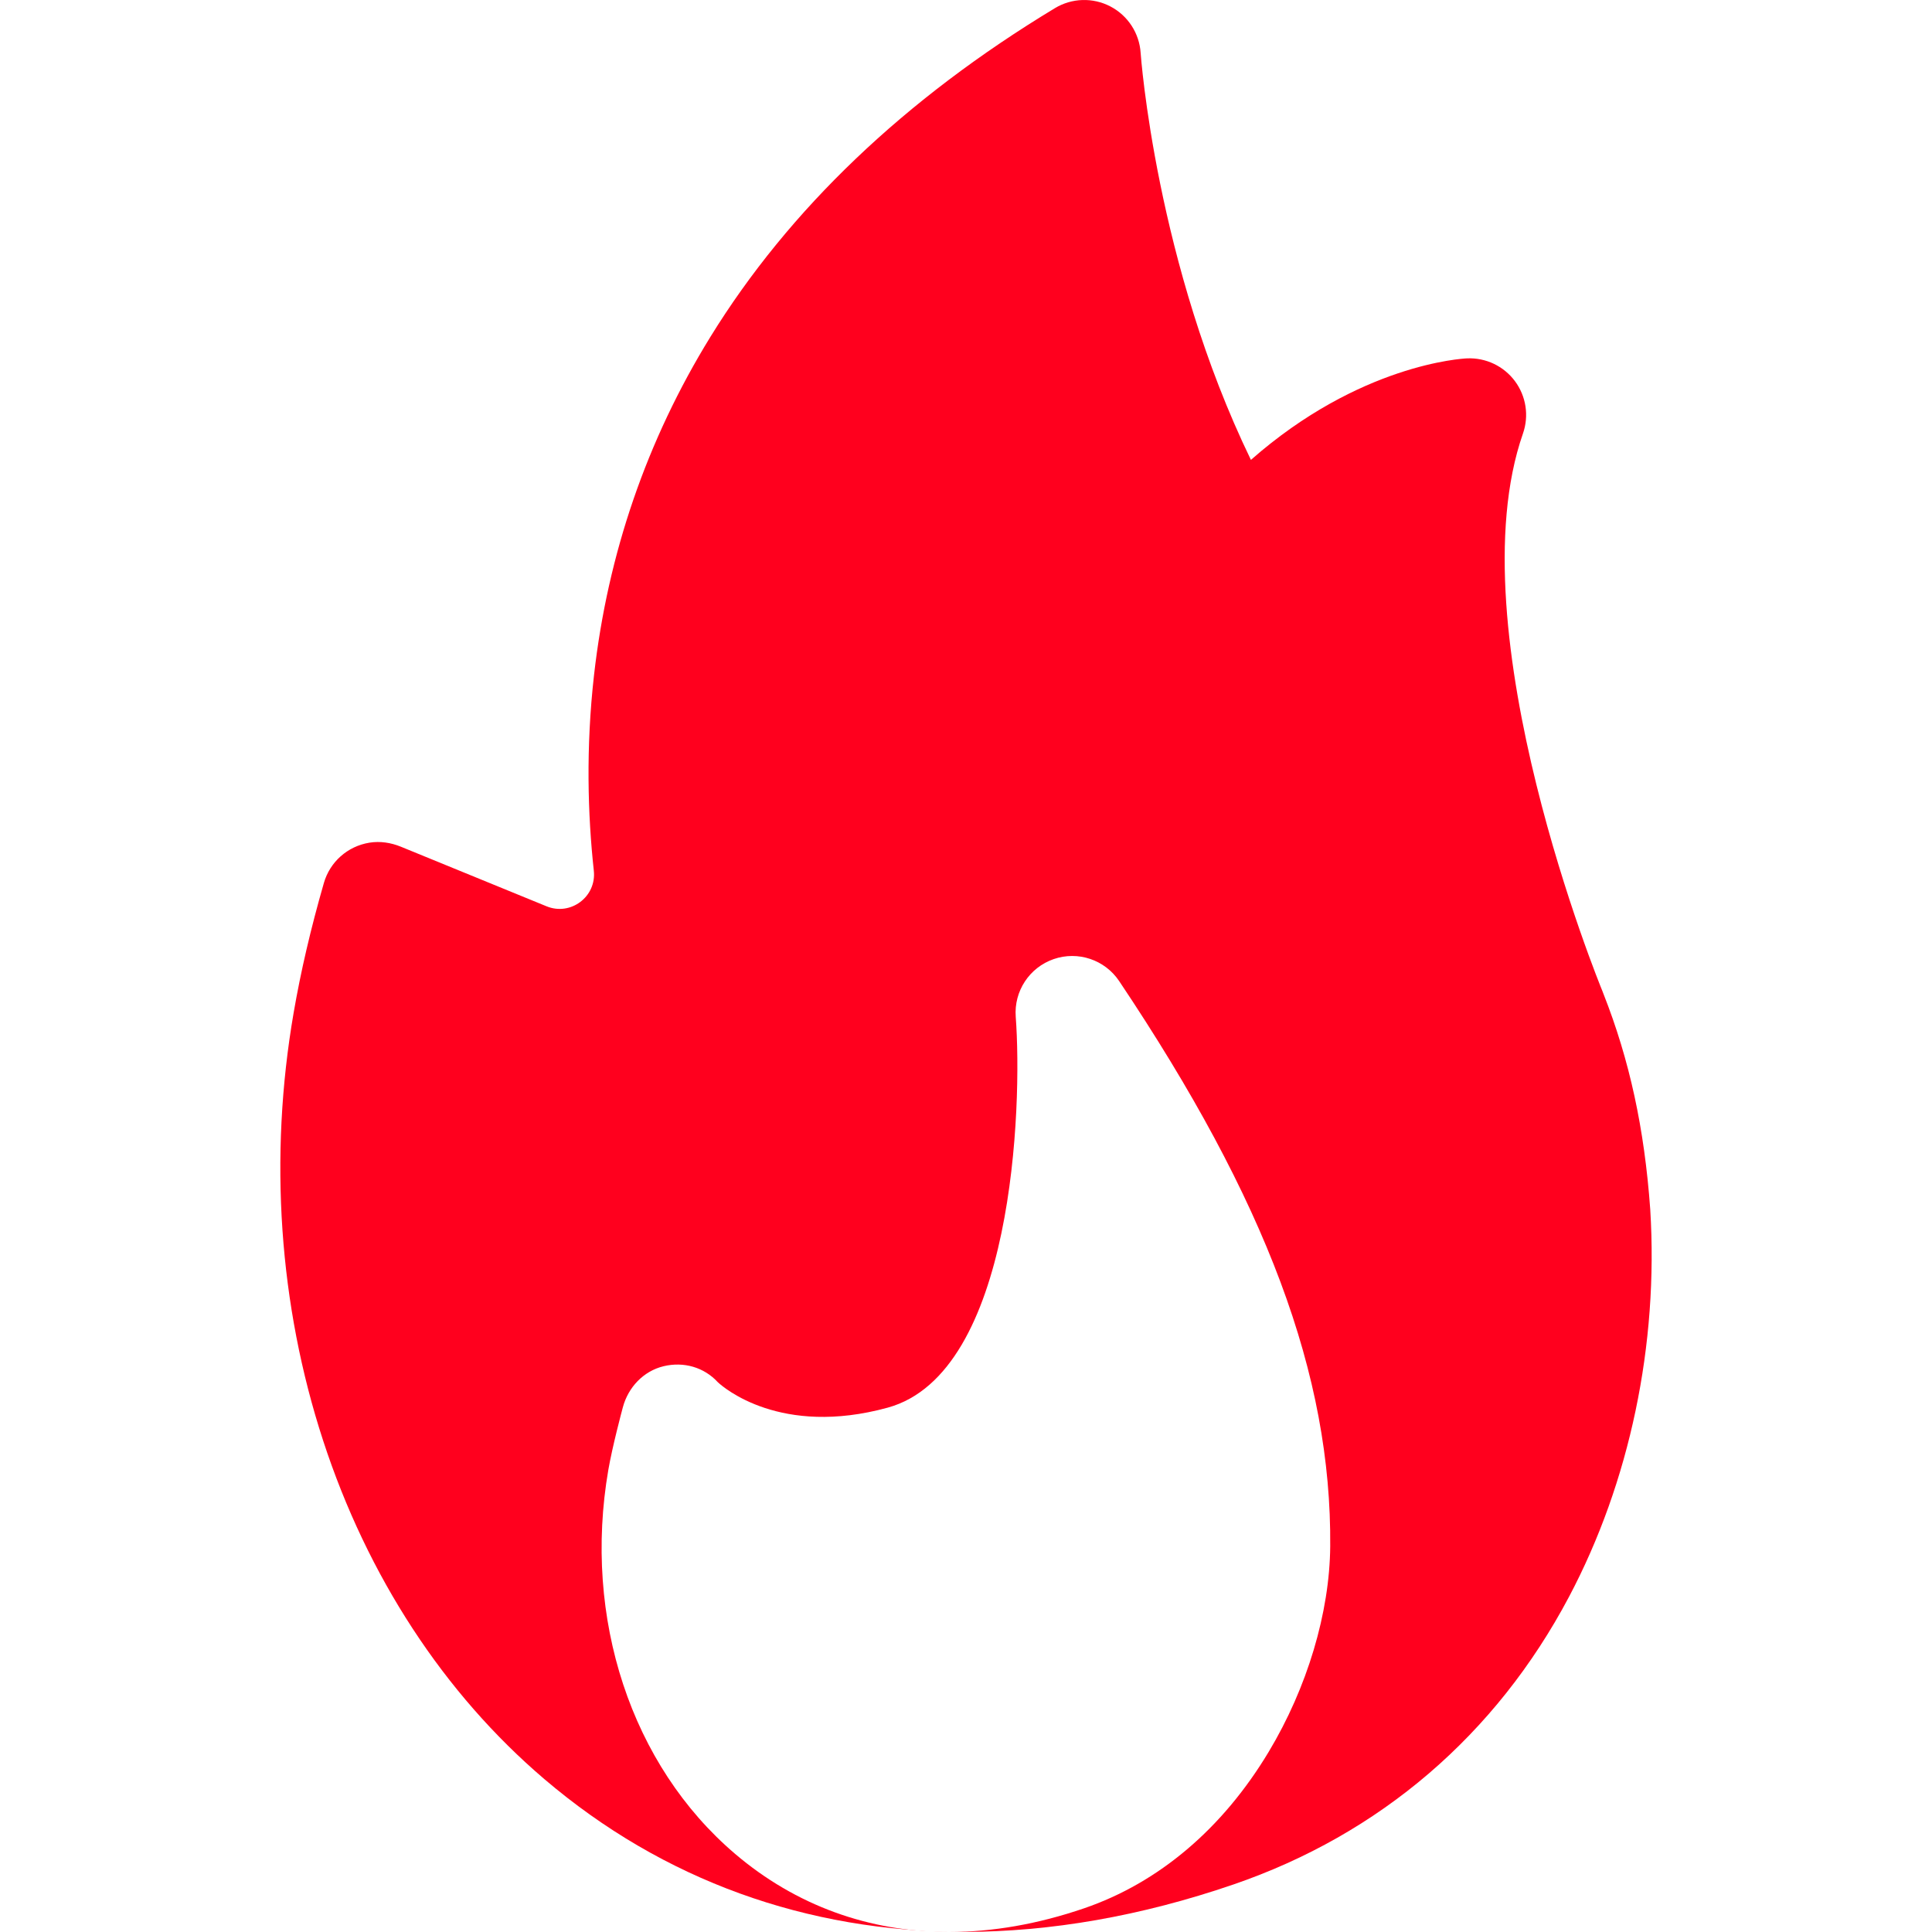<svg xmlns="http://www.w3.org/2000/svg" class="w-5" version="1.1" xmlns:xlink="http://www.w3.org/1999/xlink" xmlns:svgjs="http://svgjs.com/svgjs" x="0" y="0" viewBox="0 0 512.165 512.165" xml:space="preserve">
<style>
    svg path:first-child {
        animation-name: fire1;
        animation-duration: 1.5s;
        animation-timing-function: ease-out;
        animation-iteration-count: infinite;
        transform-origin: bottom center;
    }
    svg path:last-child {
        animation-name: fire2;
        animation-duration: 1.5s;
        animation-timing-function: ease-out;
        animation-iteration-count: infinite;
        transform-origin: bottom;
        fill: #fff;
    }
    @keyframes fire1{0%{transform:scale(.7)}50%{transform:scale(1)}100%{transform:scale(.66)}}
    @keyframes fire2{0%{transform:rotateY(60deg)}50%{transform:rotateY(-60deg)}100%{transform:rotateY(60deg)}}
</style>
<g>
<g xmlns="http://www.w3.org/2000/svg">
<path d="m437.476 320.656c-.004-.05-.007-.101-.011-.15-1.541-21.368-5.481-39.513-12.39-57.037-.093-.265-.193-.528-.302-.79-.395-.951-39.225-95.684-21.044-147.746 1.641-4.697.845-9.901-2.123-13.894s-7.716-6.249-12.691-6.037c-1.333.058-28.492 1.565-57.3 26.911-25.213-52.021-29.194-107.287-29.235-107.89-.341-5.227-3.383-9.896-8.026-12.32-4.644-2.425-10.213-2.249-14.697.457-39.788 24.034-70.525 53.365-91.356 87.18-16.82 27.302-27.192 57.459-30.829 89.634-2.184 19.327-1.665 37.002-.054 51.85.746 6.879-6.125 12.051-12.529 9.432l-38.613-15.797c-2.632-1.077-5.512-1.525-8.32-1.073-5.912.952-10.518 5.194-12.095 10.682-3.504 12.189-6.128 23.455-8.023 34.441-6.596 38.261-3.897 77.447 7.802 113.325 11.762 36.068 32.059 67.129 58.697 89.824 31.481 26.822 69.604 40.477 111.176 40.477 22.939 0 46.93-4.158 71.431-12.557 38.865-13.321 69.645-39.707 89.011-76.303 16.095-30.419 23.739-66.863 21.521-102.619z" fill="#ff001e" data-original="#ff001e"></path>
<path d="m296.687 260.081c-3.792-5.657-10.918-8.056-17.356-5.829-6.438 2.223-10.57 8.503-10.063 15.295 1.789 23.976-.608 94.475-33.954 103.618-28.387 7.787-43.529-5.362-45-6.726-3.681-4.013-9.084-5.533-14.39-4.261-5.342 1.285-9.38 5.573-10.805 10.879-.283 1.053-2.793 10.461-3.851 16.59-6.784 39.356 6.081 78.356 33.576 101.781 16.127 13.74 35.578 20.736 56.725 20.736 11.536 0 23.58-2.084 35.855-6.292 19.779-6.78 36.691-21.121 48.908-41.475 10.219-17.024 16.161-36.889 16.305-54.5.366-45.31-16.889-91.515-55.95-149.816z" fill="#ffeb00" data-original="#ffeb00"></path>
</g>
</g>
</svg>